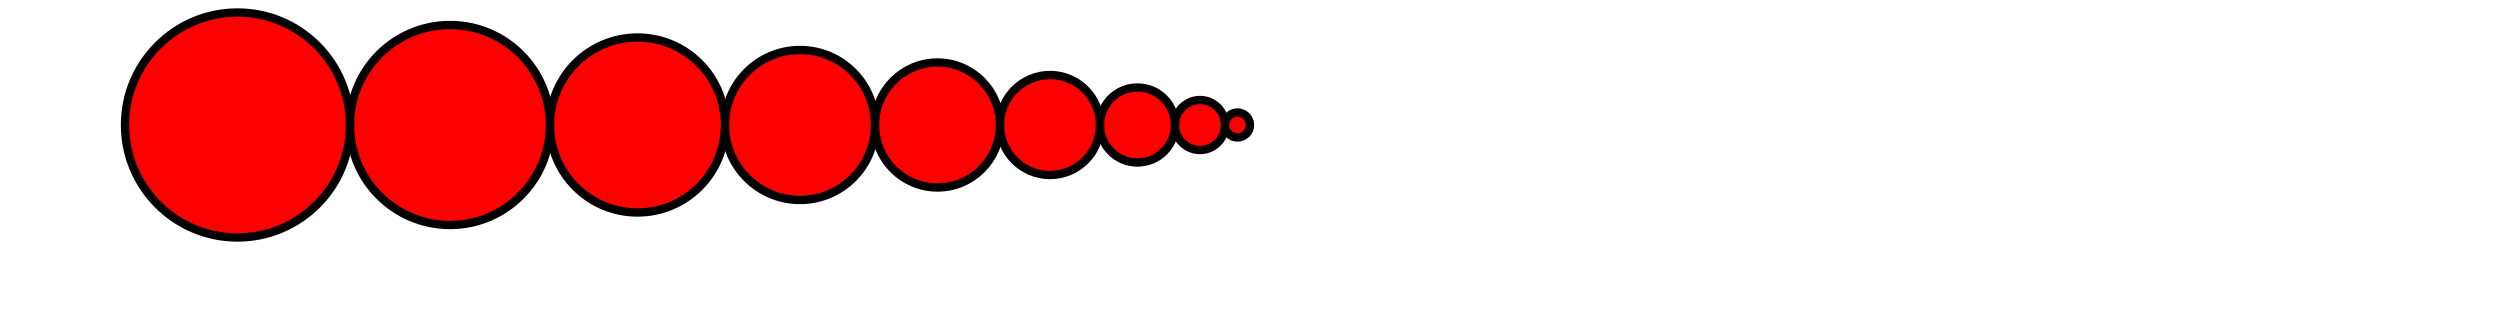 <svg height="80" width="600"><circle cx="300" cy="30" fill="red" r="0.0" stroke="black" stroke-width="2">
        </circle><circle cx="297" cy="30" fill="red" r="3.0" stroke="black" stroke-width="2">
        </circle><circle cx="288" cy="30" fill="red" r="6.0" stroke="black" stroke-width="2">
        </circle><circle cx="273" cy="30" fill="red" r="9.0" stroke="black" stroke-width="2">
        </circle><circle cx="252" cy="30" fill="red" r="12.0" stroke="black" stroke-width="2">
        </circle><circle cx="225" cy="30" fill="red" r="15.0" stroke="black" stroke-width="2">
        </circle><circle cx="192" cy="30" fill="red" r="18.0" stroke="black" stroke-width="2">
        </circle><circle cx="153" cy="30" fill="red" r="21.0" stroke="black" stroke-width="2">
        </circle><circle cx="108" cy="30" fill="red" r="24.0" stroke="black" stroke-width="2">
        </circle><circle cx="57" cy="30" fill="red" r="27.0" stroke="black" stroke-width="2">
        </circle></svg>